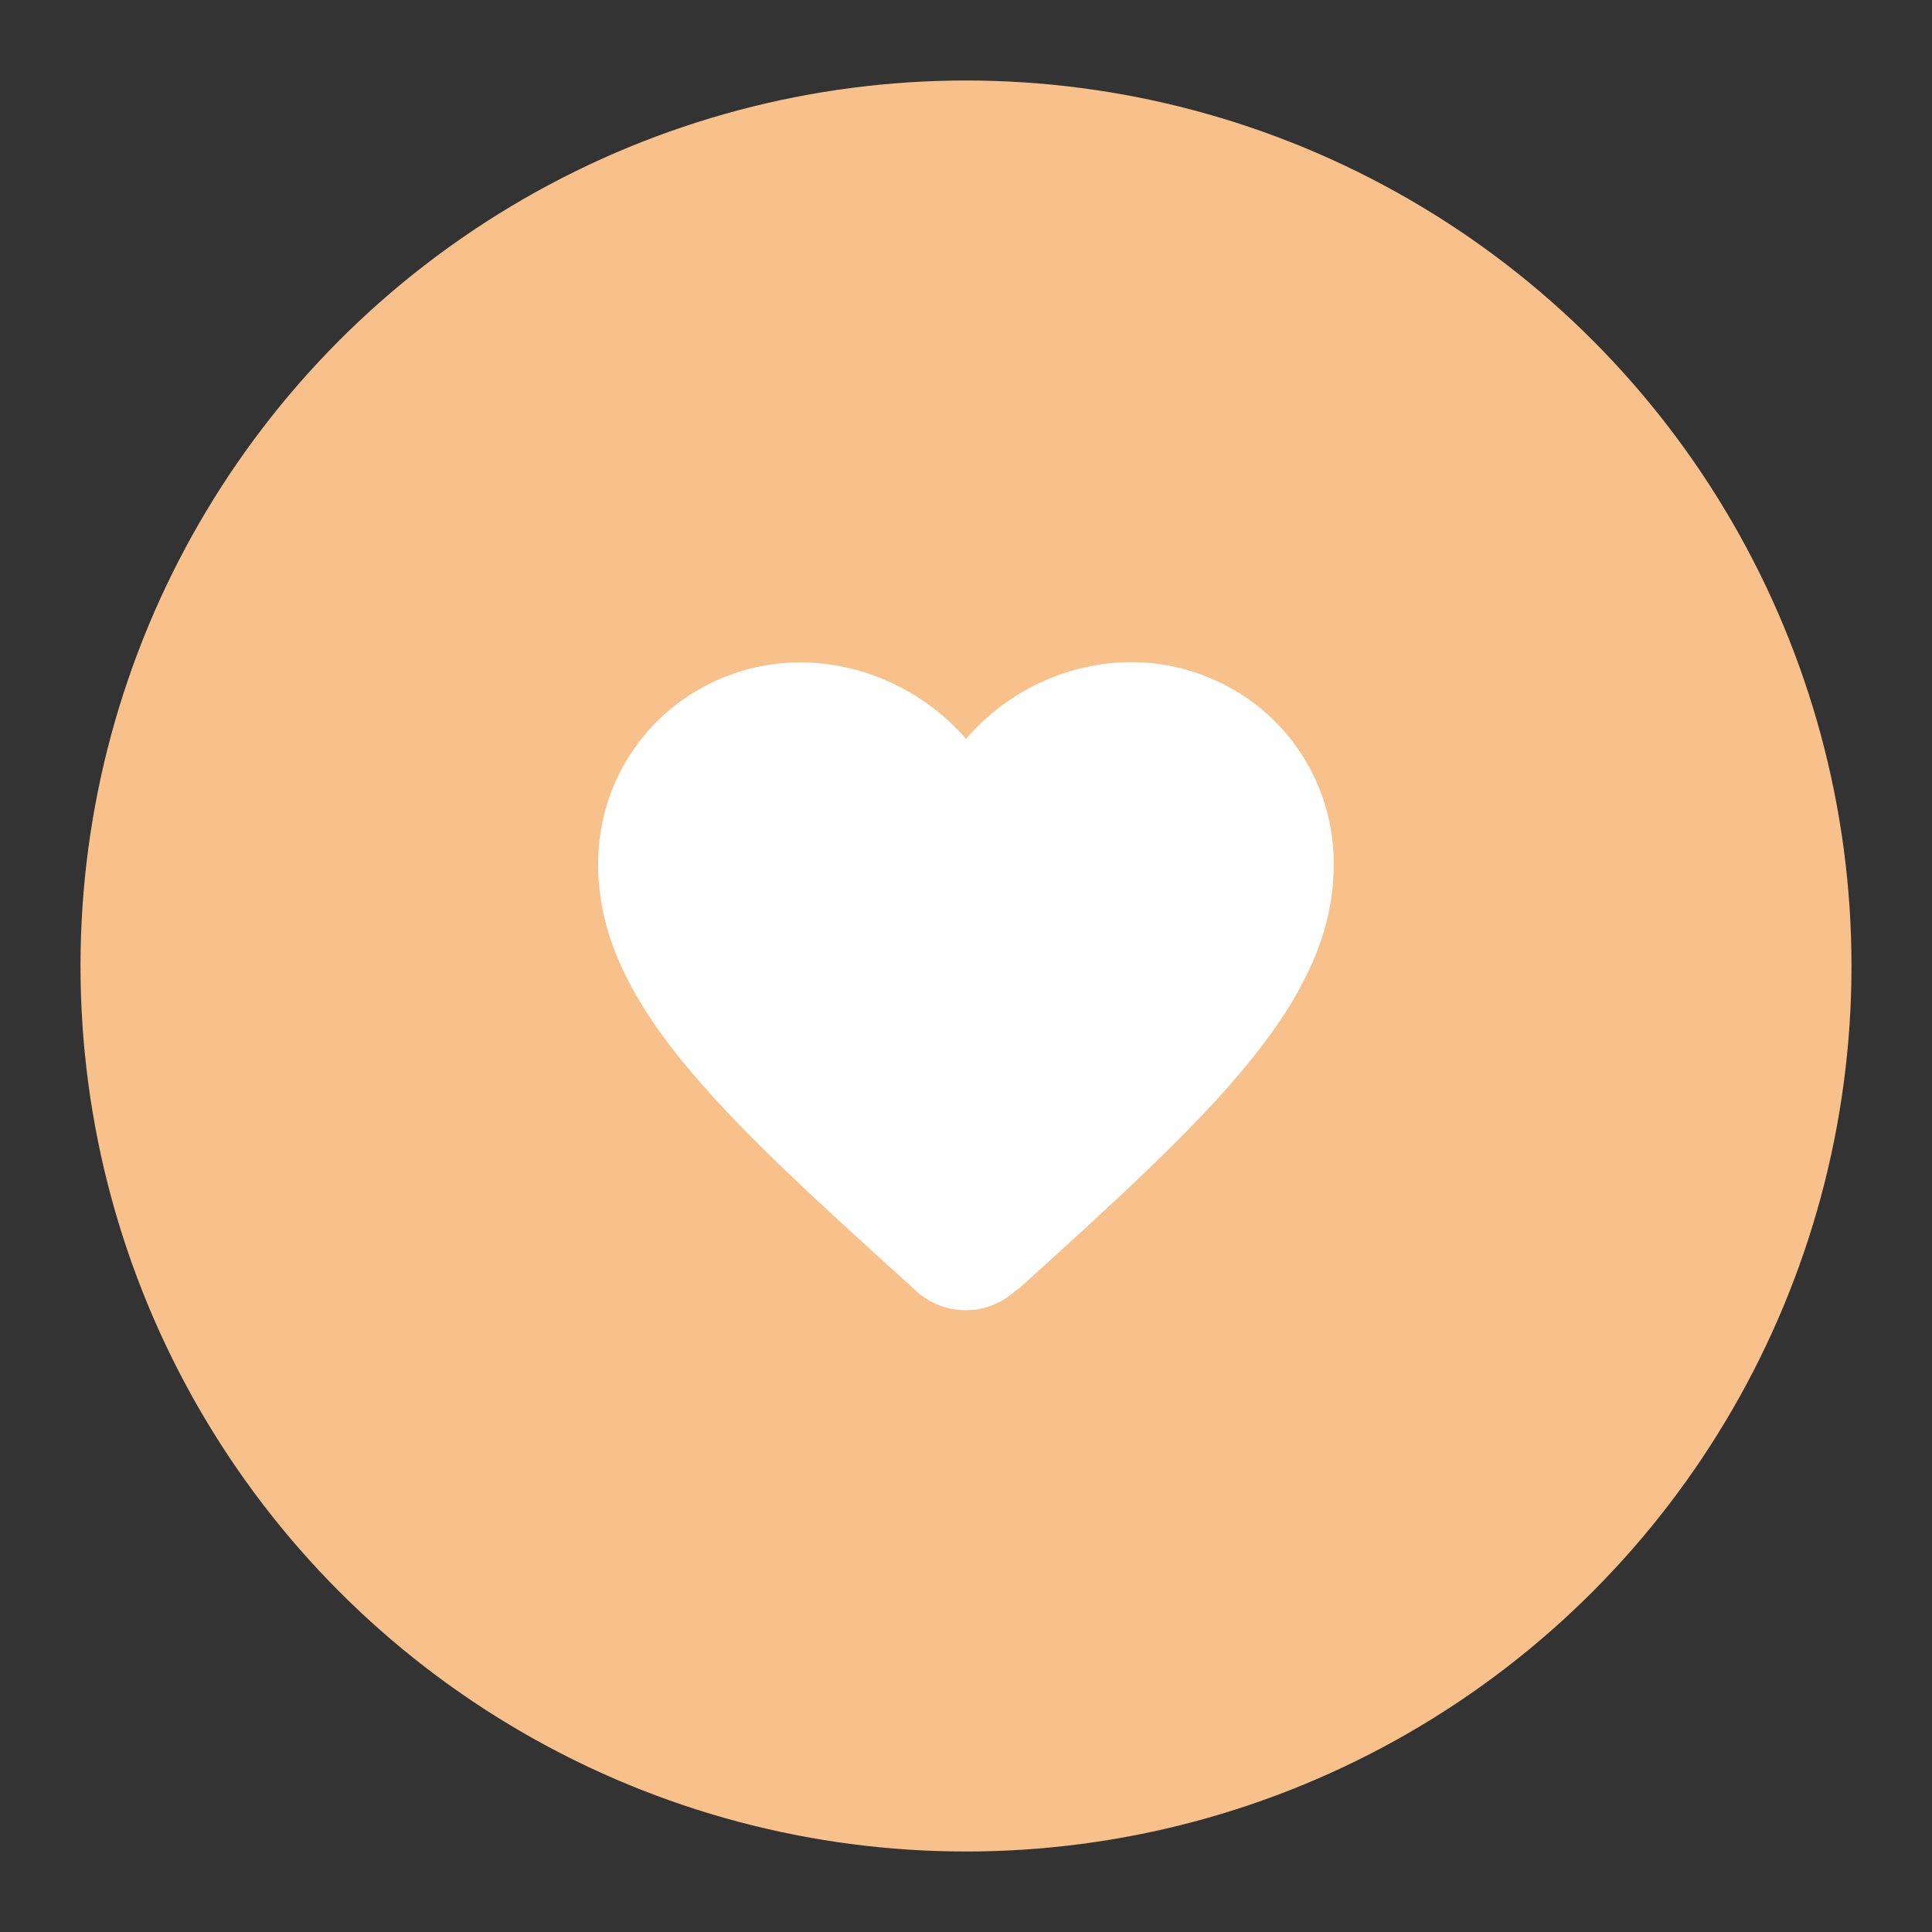 <?xml version="1.0" encoding="UTF-8"?><svg id="a" xmlns="http://www.w3.org/2000/svg" viewBox="0 0 192 192"><rect x="0" y="0" width="192" height="192" fill="#333333" stroke="none"/><circle cx="96" cy="96" r="88" style="fill:#f8c18c;"/><path d="M100.87,128.31c-2.78,2.53-7.03,2.53-9.81,0l-.4-.37c-19.16-17.36-31.71-28.7-31.2-42.86,.22-6.27,3.39-12.07,8.54-15.65,9.63-6.57,21.53-3.51,28,4,6.42-7.52,18.31-10.62,28-4,5.15,3.58,8.31,9.38,8.53,15.65,.52,14.16-12,25.5-31.19,42.91l-.47,.32Z" style="fill:#fff;"/></svg>